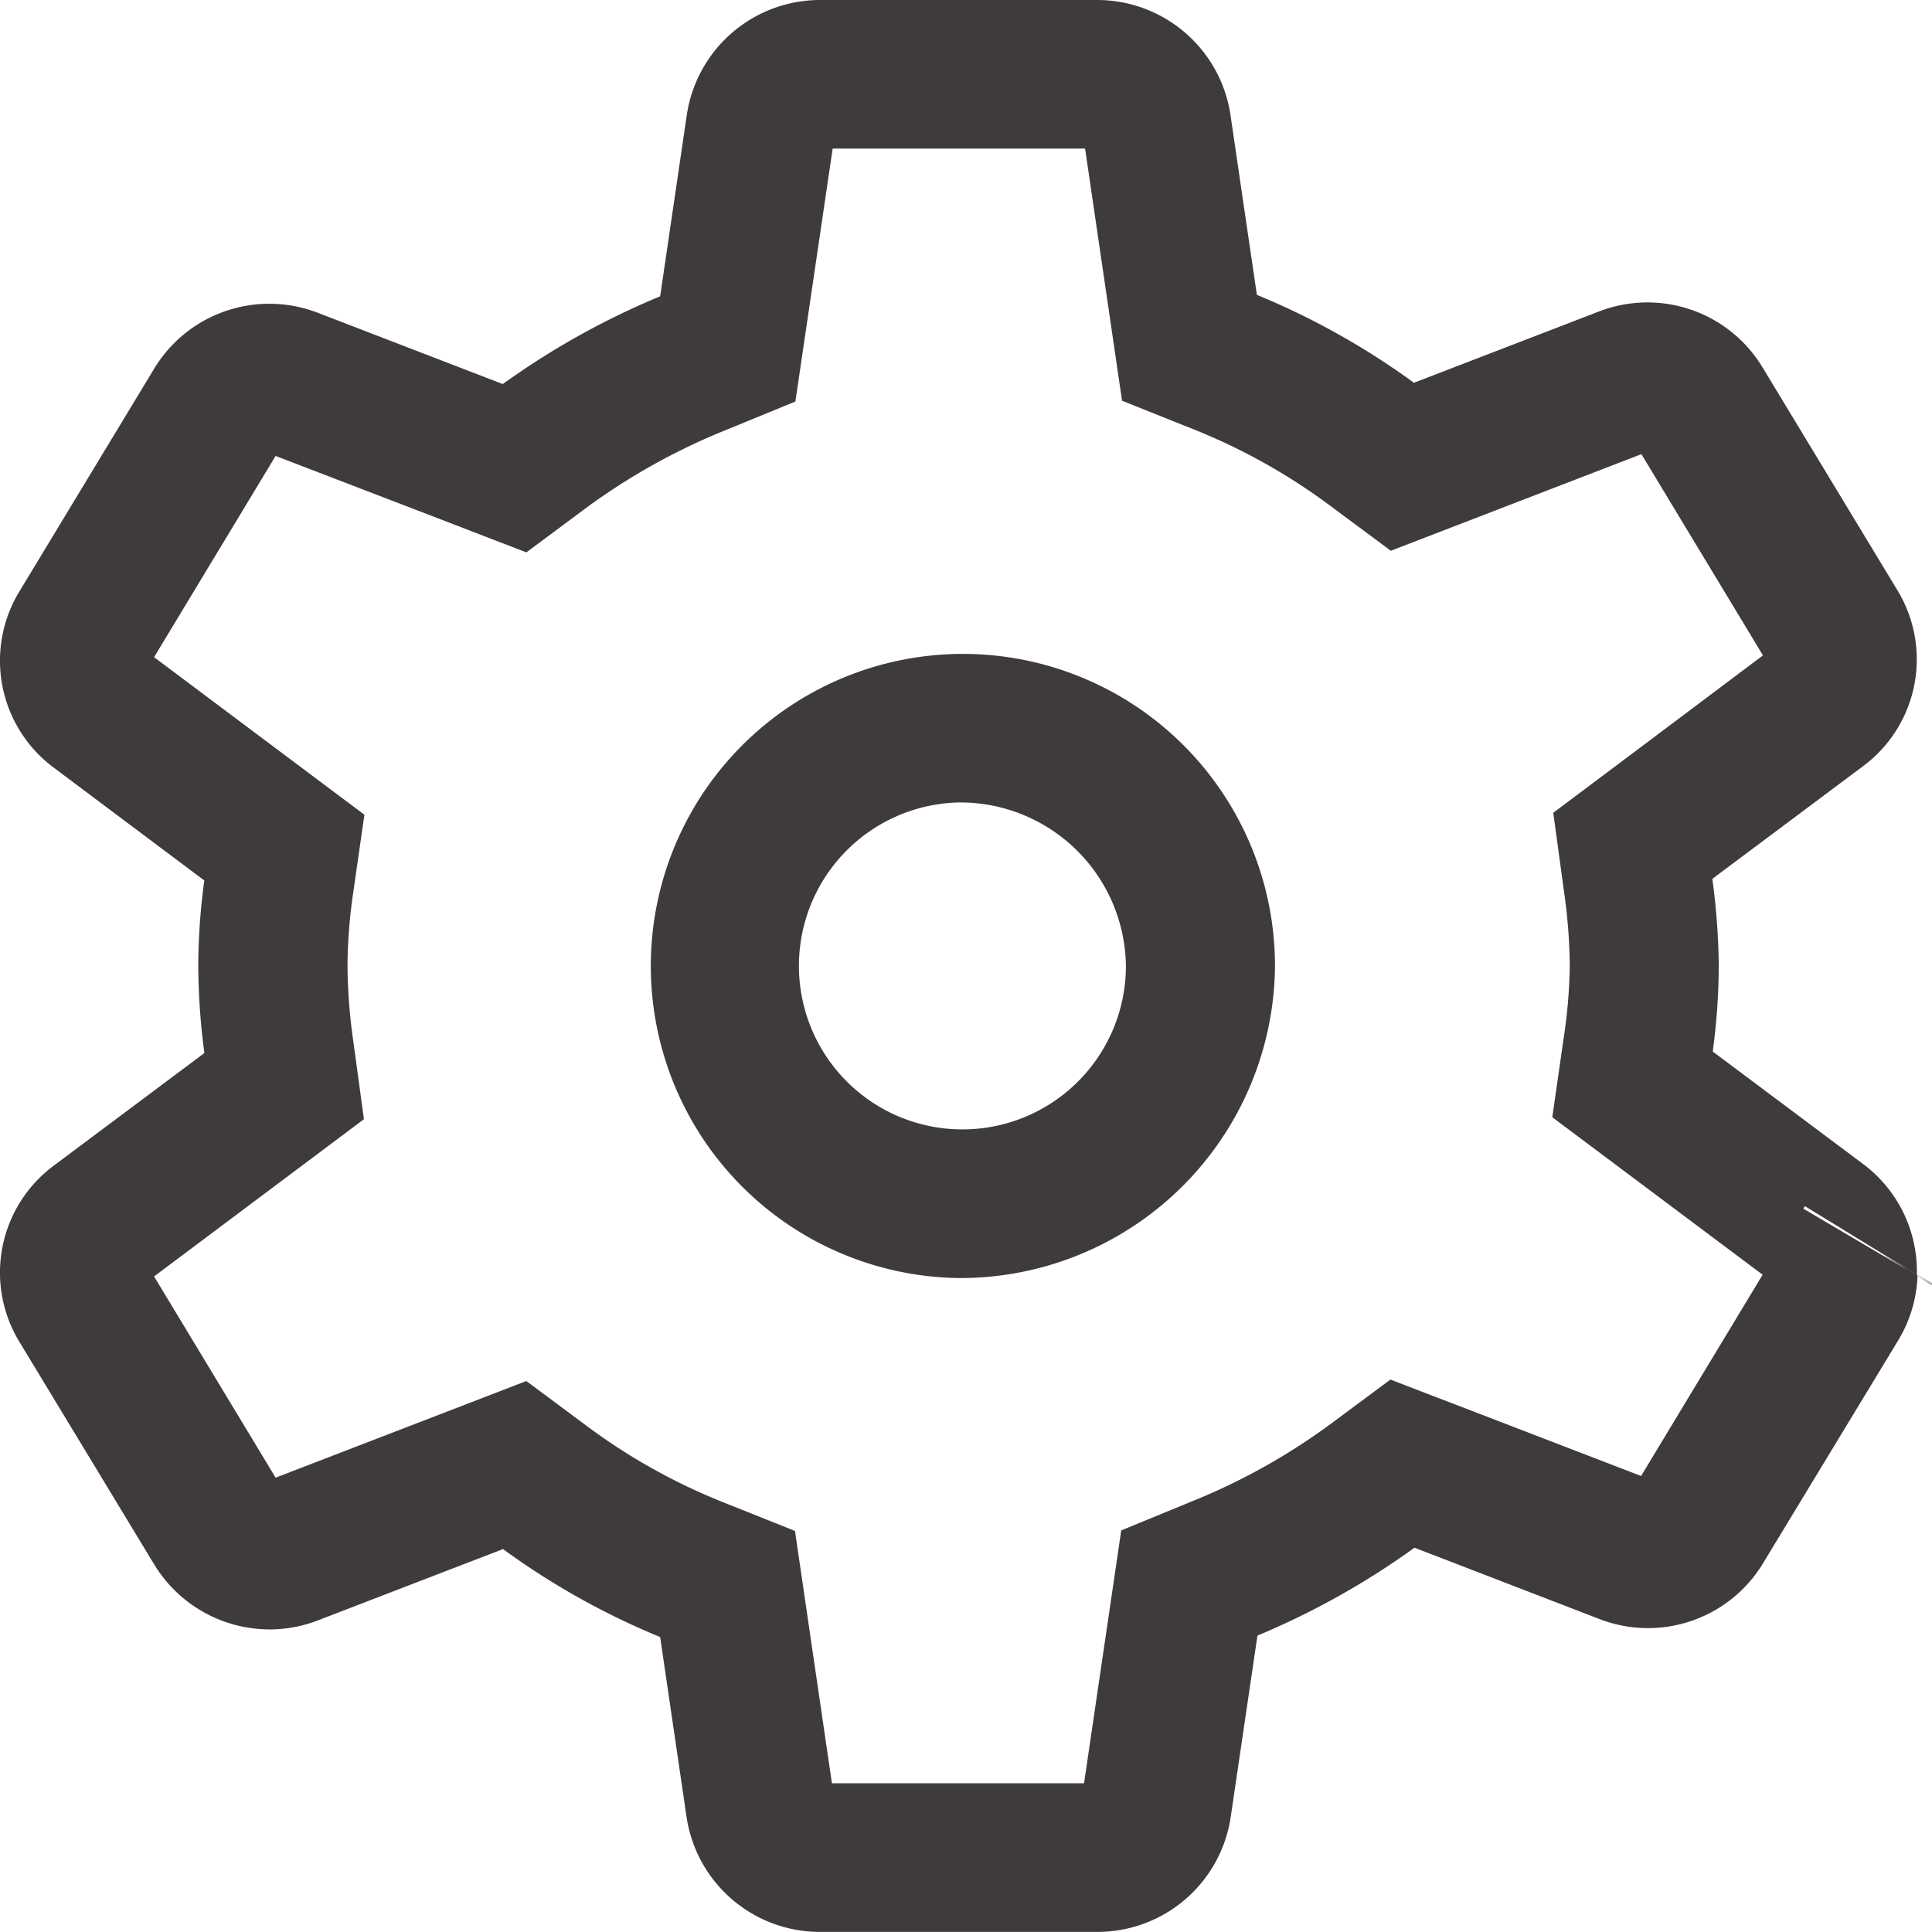 <svg xmlns="http://www.w3.org/2000/svg" width="24.001" height="24" viewBox="0 0 24.001 24">
  <g data-name="Icon/Settings" transform="translate(0.001)">
    <path data-name="Icon Color" d="M13.631,24H10.179a1.675,1.675,0,0,1-1.65-1.421L8.2,20.337a9.332,9.332,0,0,1-1.952-1.093l-2.3.886a1.663,1.663,0,0,1-.6.112,1.68,1.68,0,0,1-1.429-.8L.239,16.668a1.655,1.655,0,0,1,.426-2.186l1.873-1.4A8.517,8.517,0,0,1,2.462,12a8.091,8.091,0,0,1,.075-1.062L.665,9.535A1.655,1.655,0,0,1,.239,7.349L1.916,4.577a1.672,1.672,0,0,1,2.029-.692l2.3.886A9.742,9.742,0,0,1,8.2,3.681l.332-2.26A1.675,1.675,0,0,1,10.183,0h3.451a1.675,1.675,0,0,1,1.65,1.421l.329,2.242a9.327,9.327,0,0,1,1.951,1.092l2.3-.886a1.67,1.67,0,0,1,2.029.692l1.677,2.771a1.653,1.653,0,0,1-.426,2.186l-1.873,1.4A8.539,8.539,0,0,1,21.351,12a8.1,8.1,0,0,1-.075,1.063l1.872,1.4a1.664,1.664,0,0,1,.664,1.372l.188.109,0,.007-.184-.112-.127-.078-1.268-.777-.019.031,1.284.758-.324-.2.327.189.127.078v.011l.18.106,0,.007-.176-.11-.13-.081.13.081a1.661,1.661,0,0,1-.238.794L21.9,19.422a1.67,1.67,0,0,1-2.029.692l-2.3-.887a9.752,9.752,0,0,1-1.951,1.092l-.333,2.26A1.674,1.674,0,0,1,13.631,24ZM6.537,17.156h0l.745.554a7.447,7.447,0,0,0,1.7.952l.893.357.077.526.061.418.321,2.19h3.132l.462-3.141.881-.362a7.847,7.847,0,0,0,1.717-.958l.746-.554.477.184.392.15,2.245.864,1.51-2.5-2.613-1.957.139-.968A6.523,6.523,0,0,0,19.5,12a6.808,6.808,0,0,0-.074-.941l-.131-.962.435-.326.347-.26L21.9,8.142l-1.51-2.5-3.113,1.2-.746-.554a7.486,7.486,0,0,0-1.7-.953l-.893-.357-.077-.525L13.8,4.036l-.321-2.19H10.343L9.88,4.988,9,5.349a7.914,7.914,0,0,0-1.717.959l-.745.554-.478-.184-.391-.151L3.423,5.664l-1.51,2.5,2.613,1.957-.139.968A6.529,6.529,0,0,0,4.316,12a6.947,6.947,0,0,0,.073.942l.131.962-.435.326-.347.26L1.913,15.857l1.51,2.5,3.113-1.2Zm5.37-1.279A3.877,3.877,0,1,1,15.838,12,3.909,3.909,0,0,1,11.907,15.877Zm0-5.908A2.031,2.031,0,1,0,13.986,12,2.057,2.057,0,0,0,11.907,9.969Z" fill="#3f3b3b"/>
  </g>
</svg>
